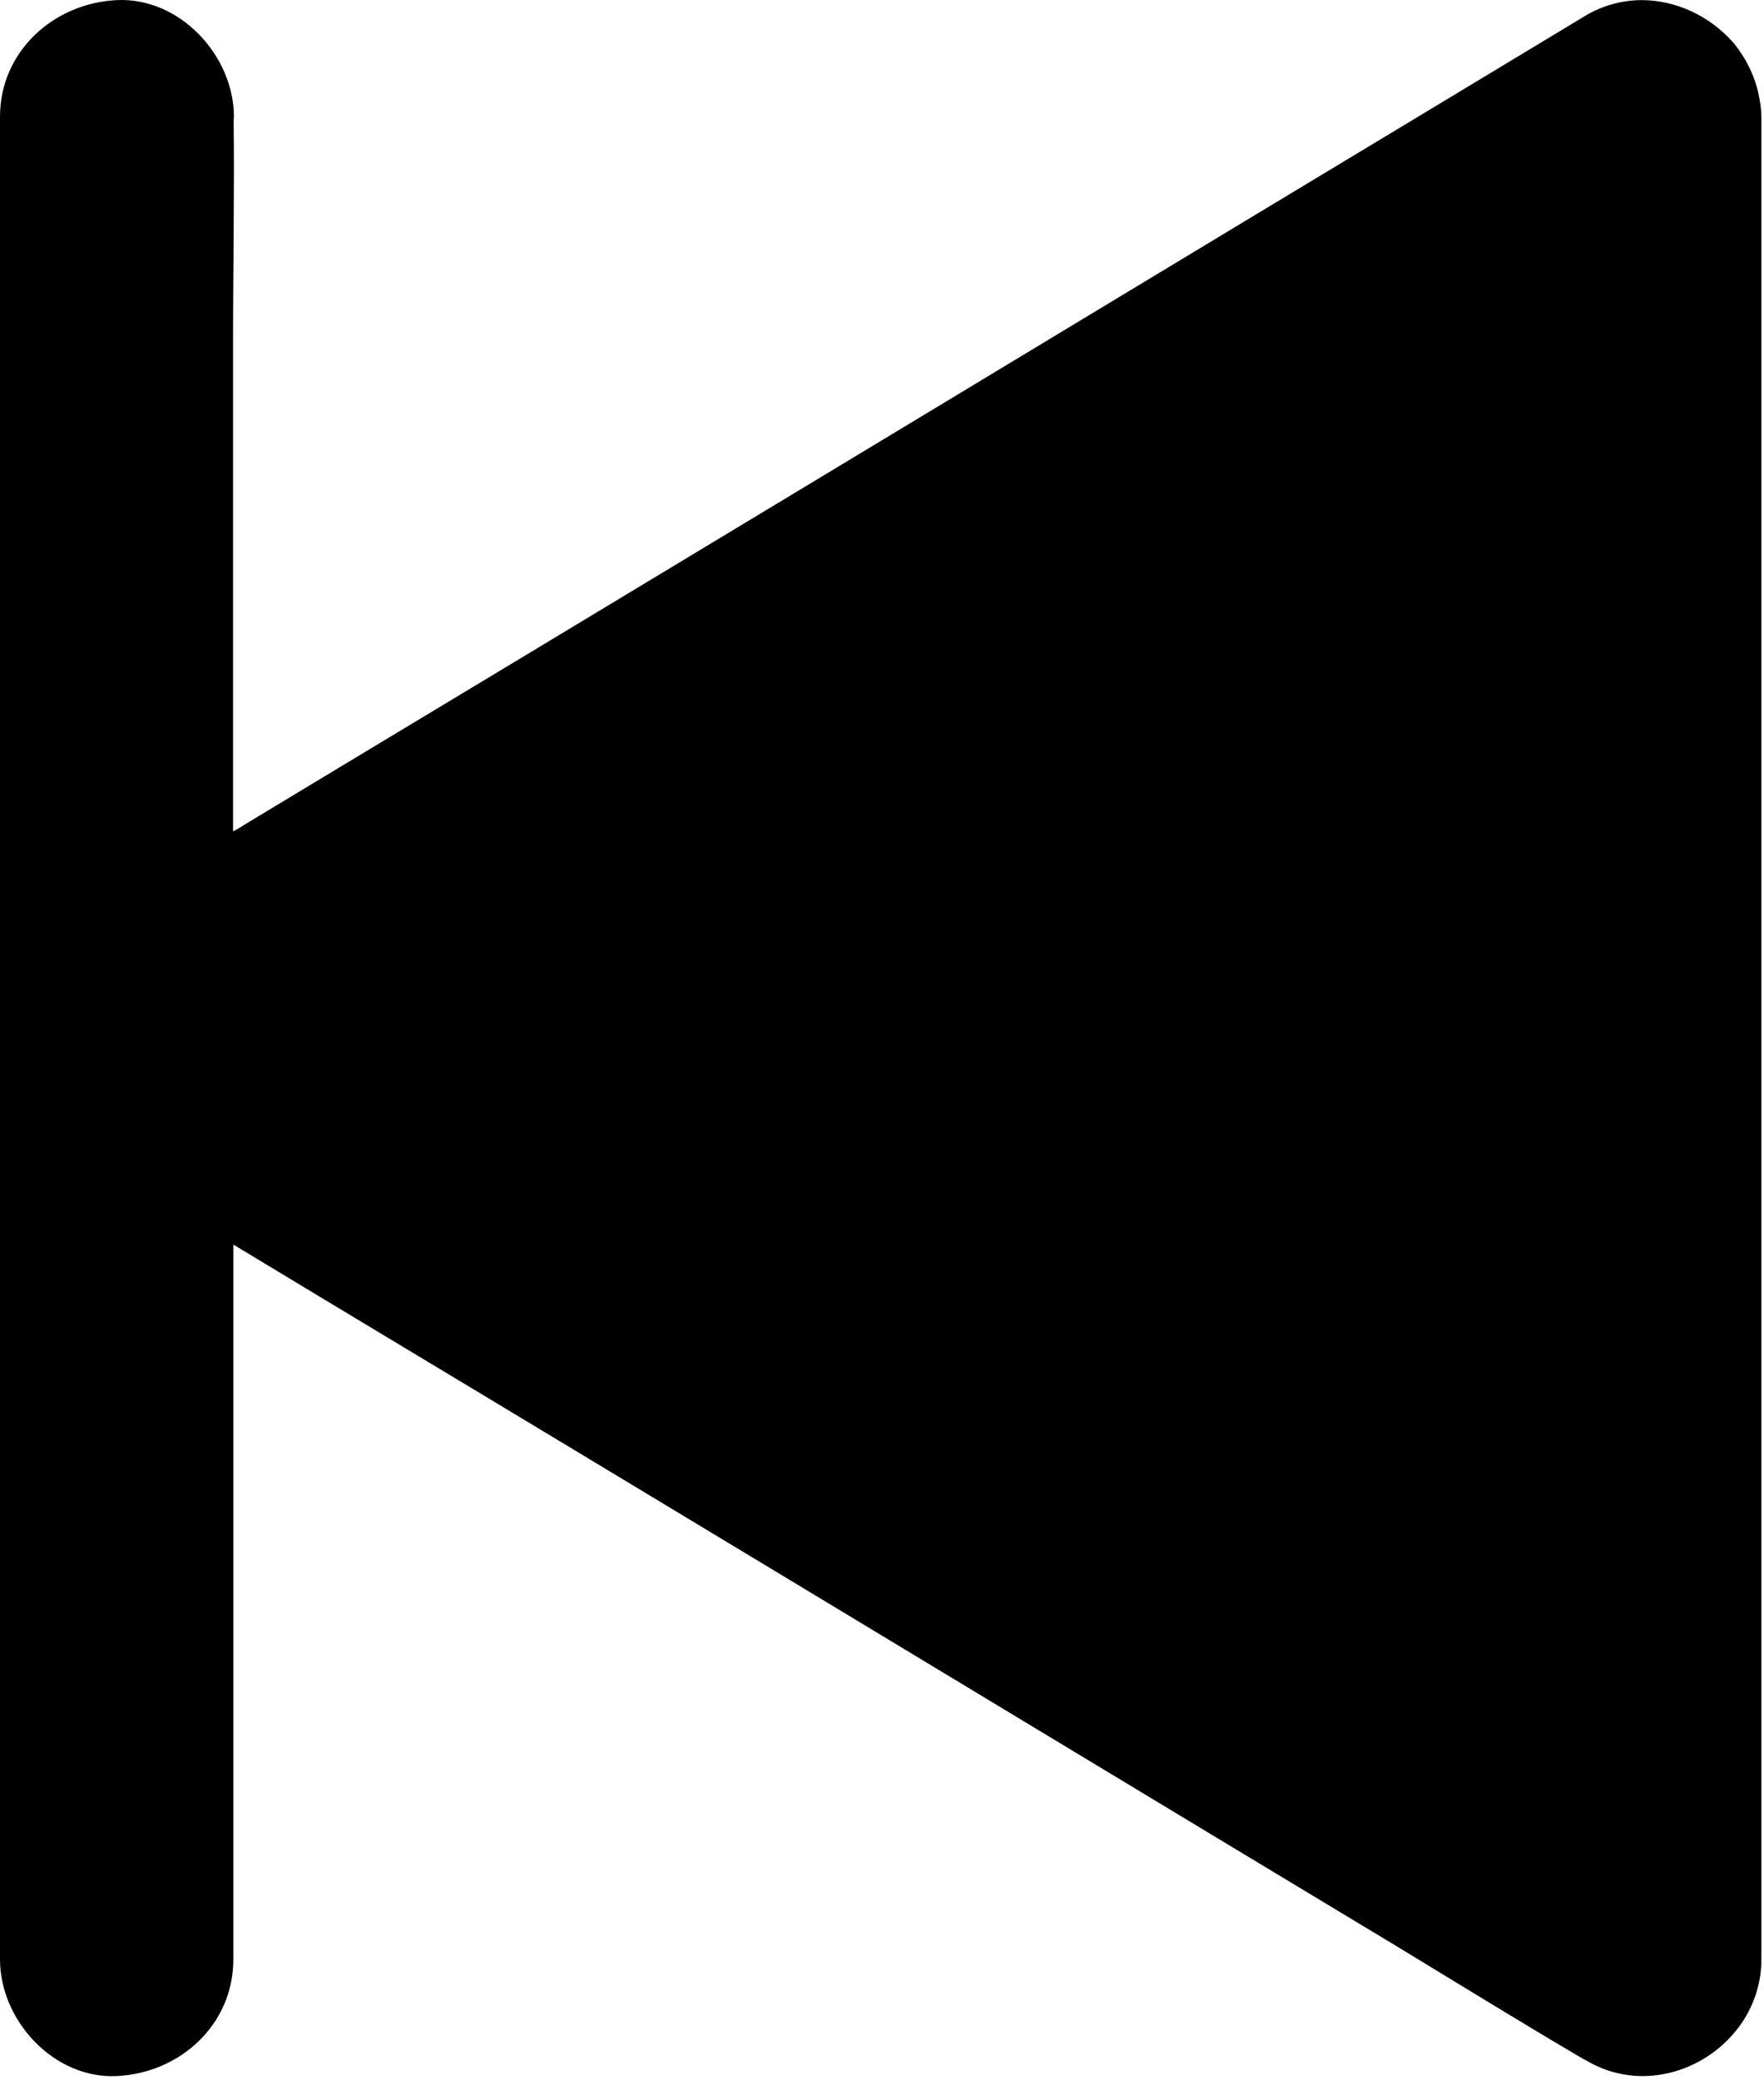 <svg width="441" height="520" viewBox="0 0 441 520" fill="none" xmlns="http://www.w3.org/2000/svg">
<path d="M0.001 489.073V489.876C0.001 505.116 13.416 519.772 29.167 519.042C44.99 518.313 58.334 506.209 58.334 489.876V311.156C86.771 328.364 115.501 345.572 144.011 362.781C180.761 384.948 217.511 407.114 254.189 429.281C285.907 448.458 317.626 467.562 349.418 486.74C364.803 496.073 380.115 505.552 395.647 514.666C395.866 514.812 396.158 514.958 396.376 515.031C415.407 526.552 440.346 511.75 440.346 489.875L440.346 85.995V29.995V29.193C440.346 27.662 440.127 26.057 439.835 24.526C438.96 19.495 436.627 14.682 433.346 10.671C433.346 10.598 433.273 10.598 433.2 10.526C427.367 3.963 419.055 0.099 410.596 0.026C405.71 0.026 400.825 1.265 396.304 3.963C383.616 11.619 370.929 19.275 358.241 26.932C327.763 45.307 297.283 63.682 266.877 82.058C230.2 104.224 193.451 126.391 156.7 148.558C124.981 167.735 93.116 186.839 61.397 206.016C60.376 206.6 59.72 207.183 58.262 207.839V85.995C58.262 67.329 58.626 48.662 58.408 29.995C58.408 29.704 58.48 29.485 58.48 29.193C58.48 13.953 44.991 -0.703 29.241 0.027C13.418 0.756 0 12.86 0 29.193L0 433.073L0.001 489.073Z" fill="black"/>
</svg>
